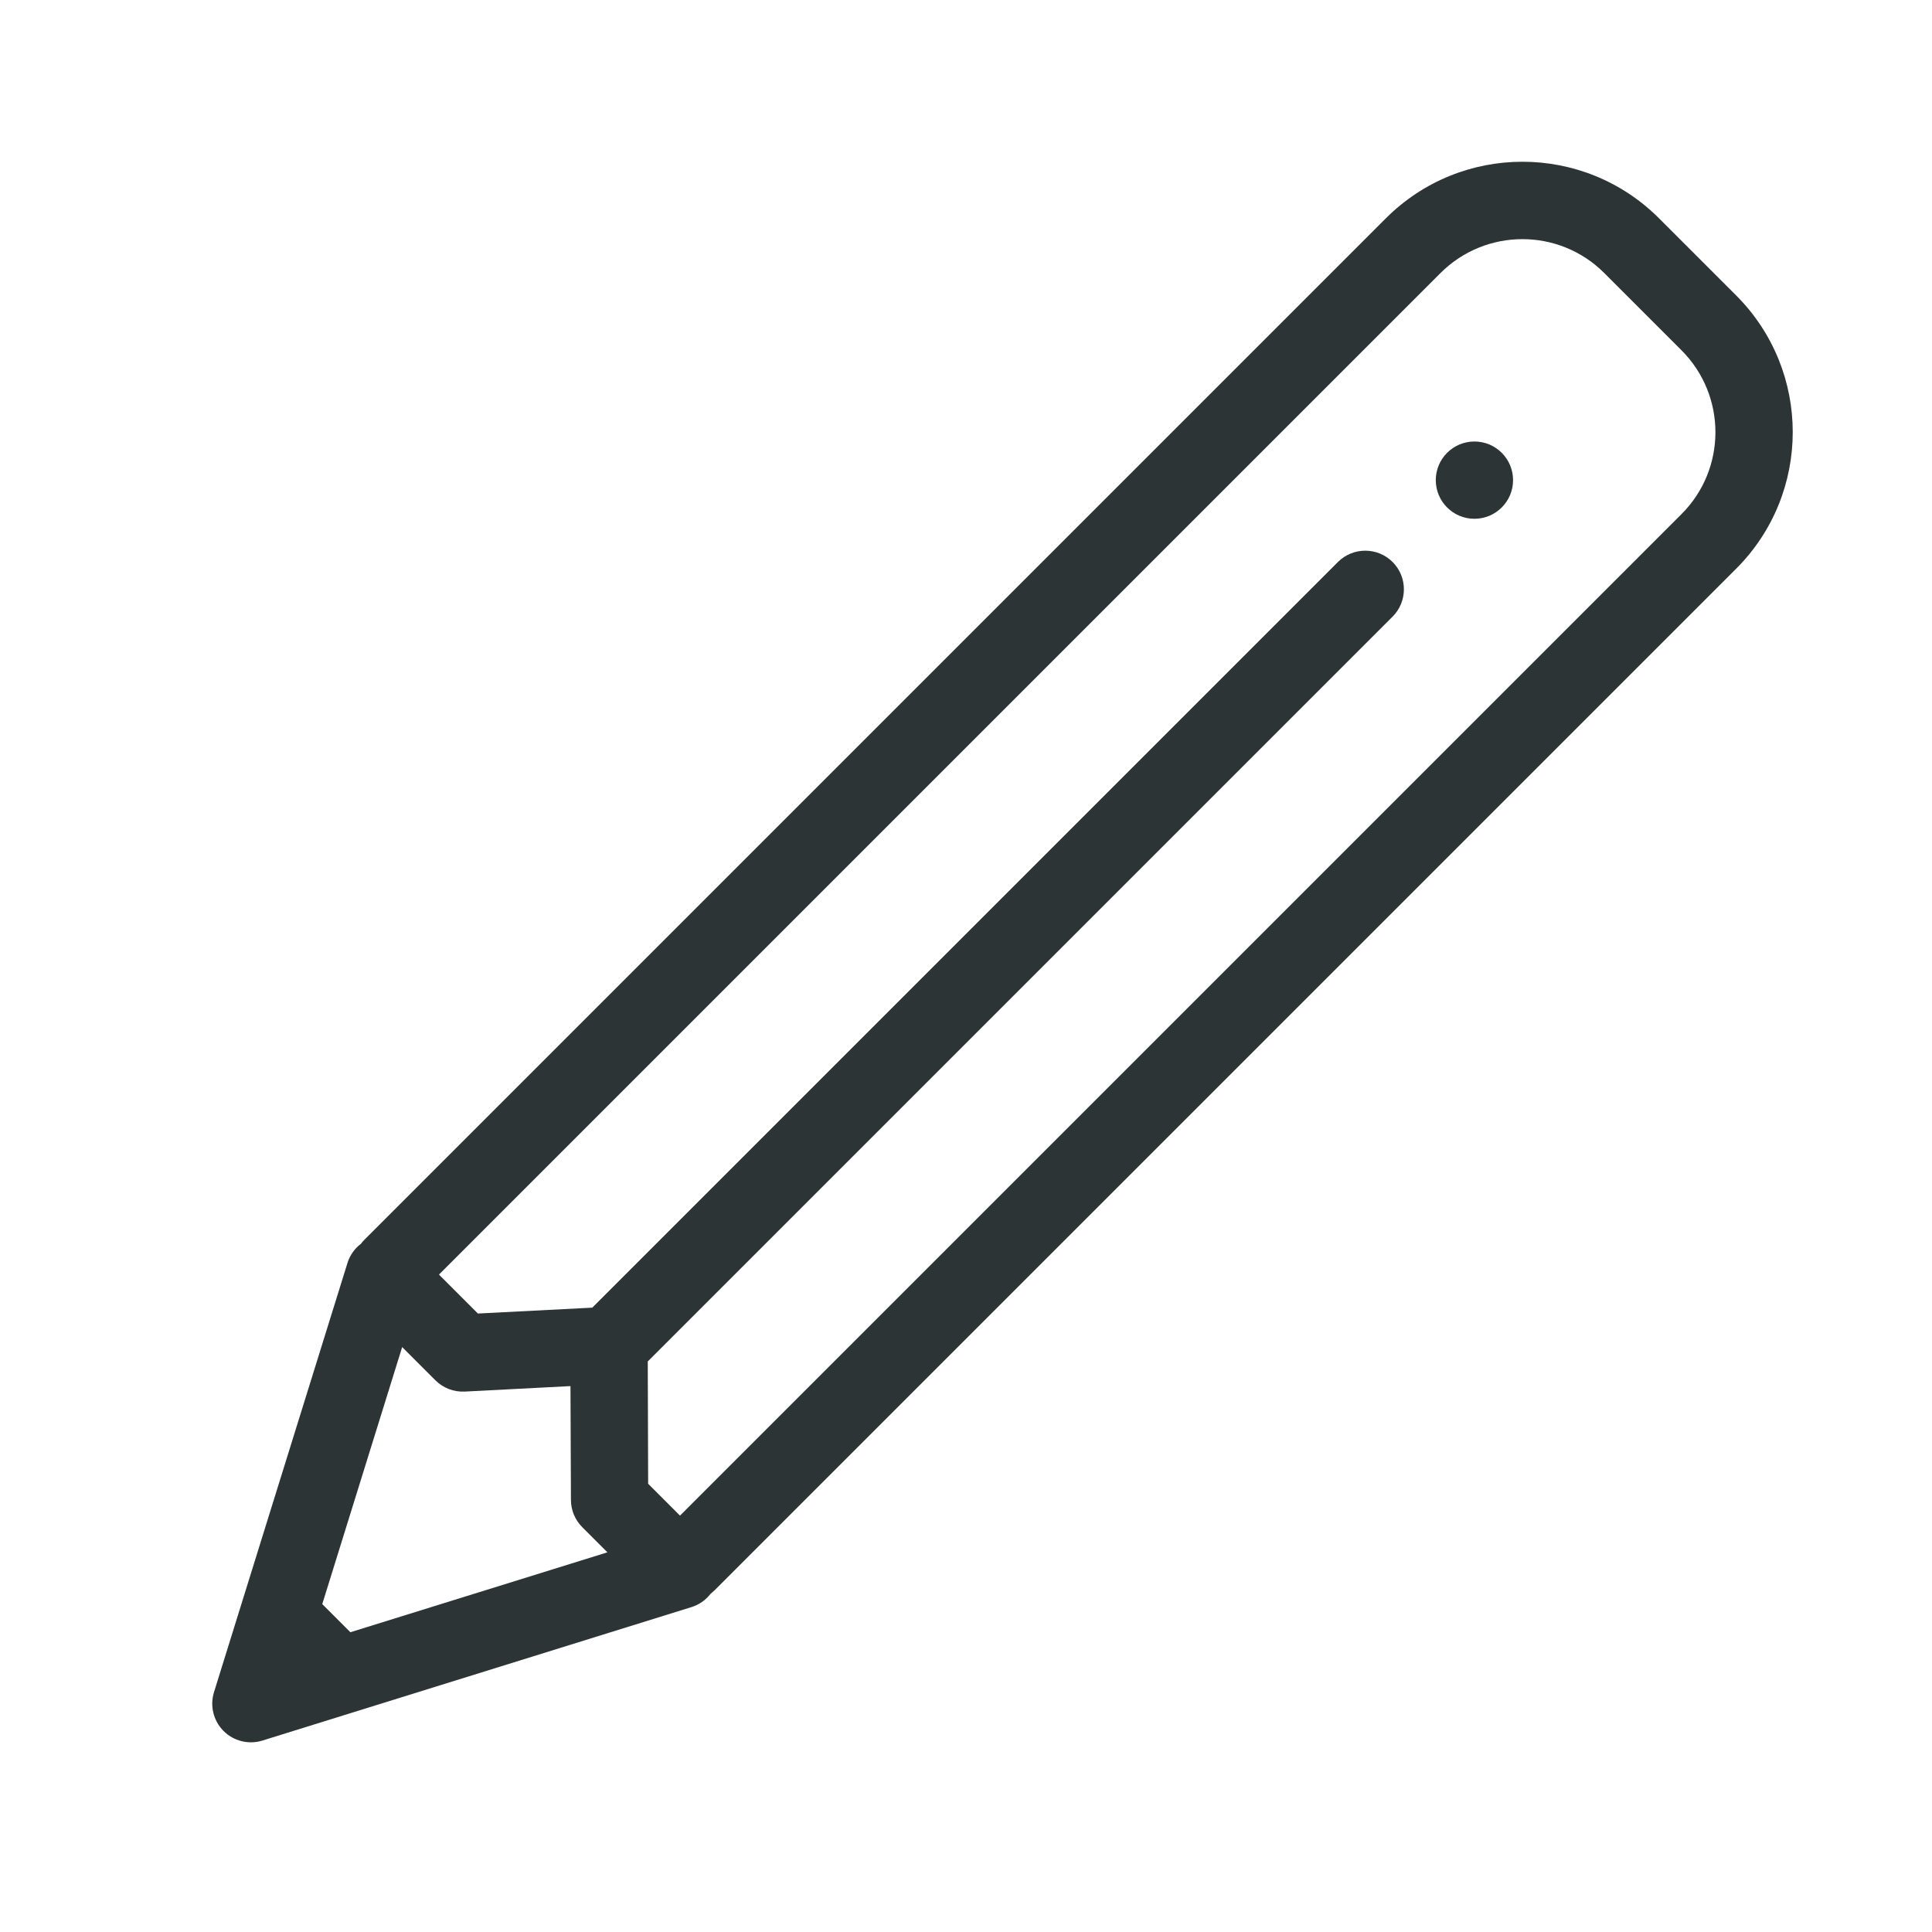 <svg fill="none" height="25" viewBox="0 0 25 25" width="25" xmlns="http://www.w3.org/2000/svg"><g fill="#2d3436"><path d="m19.079 6.713c.276 0 .5-.224.5-.5s-.224-.5-.5-.5c-.276 0-.5.224-.5.5s.224.5.5.5z"/><path clip-rule="evenodd" d="m8.947 20.796c.1-.031.186-.092.248-.173.018-.014.035-.029.052-.045l13.219-13.219c.976-.976.976-2.559 0-3.536l-.998-.998c-.976-.976-2.559-.976-3.535 0l-13.219 13.219c-.016.016-.03.032-.043.05-.082.062-.144.149-.175.25l-1.727 5.553c-.055.177-.007.371.124.502.131.131.325.179.502.124zm-2.763-3.799-.504-.504 12.959-12.959c.586-.586 1.536-.586 2.121 0l.998.998c.586.586.586 1.536 0 2.121l-12.959 12.959-.412-.412-.005-1.583 9.638-9.638c.195-.195.195-.512 0-.707-.195-.195-.512-.195-.707 0l-9.649 9.649zm1.198.939-1.369.071c-.141.007-.279-.046-.379-.146l-.43-.43-1.034 3.326.364.364 3.326-1.034-.326-.326c-.093-.093-.146-.22-.146-.352z" fill-rule="evenodd"/></g></svg>